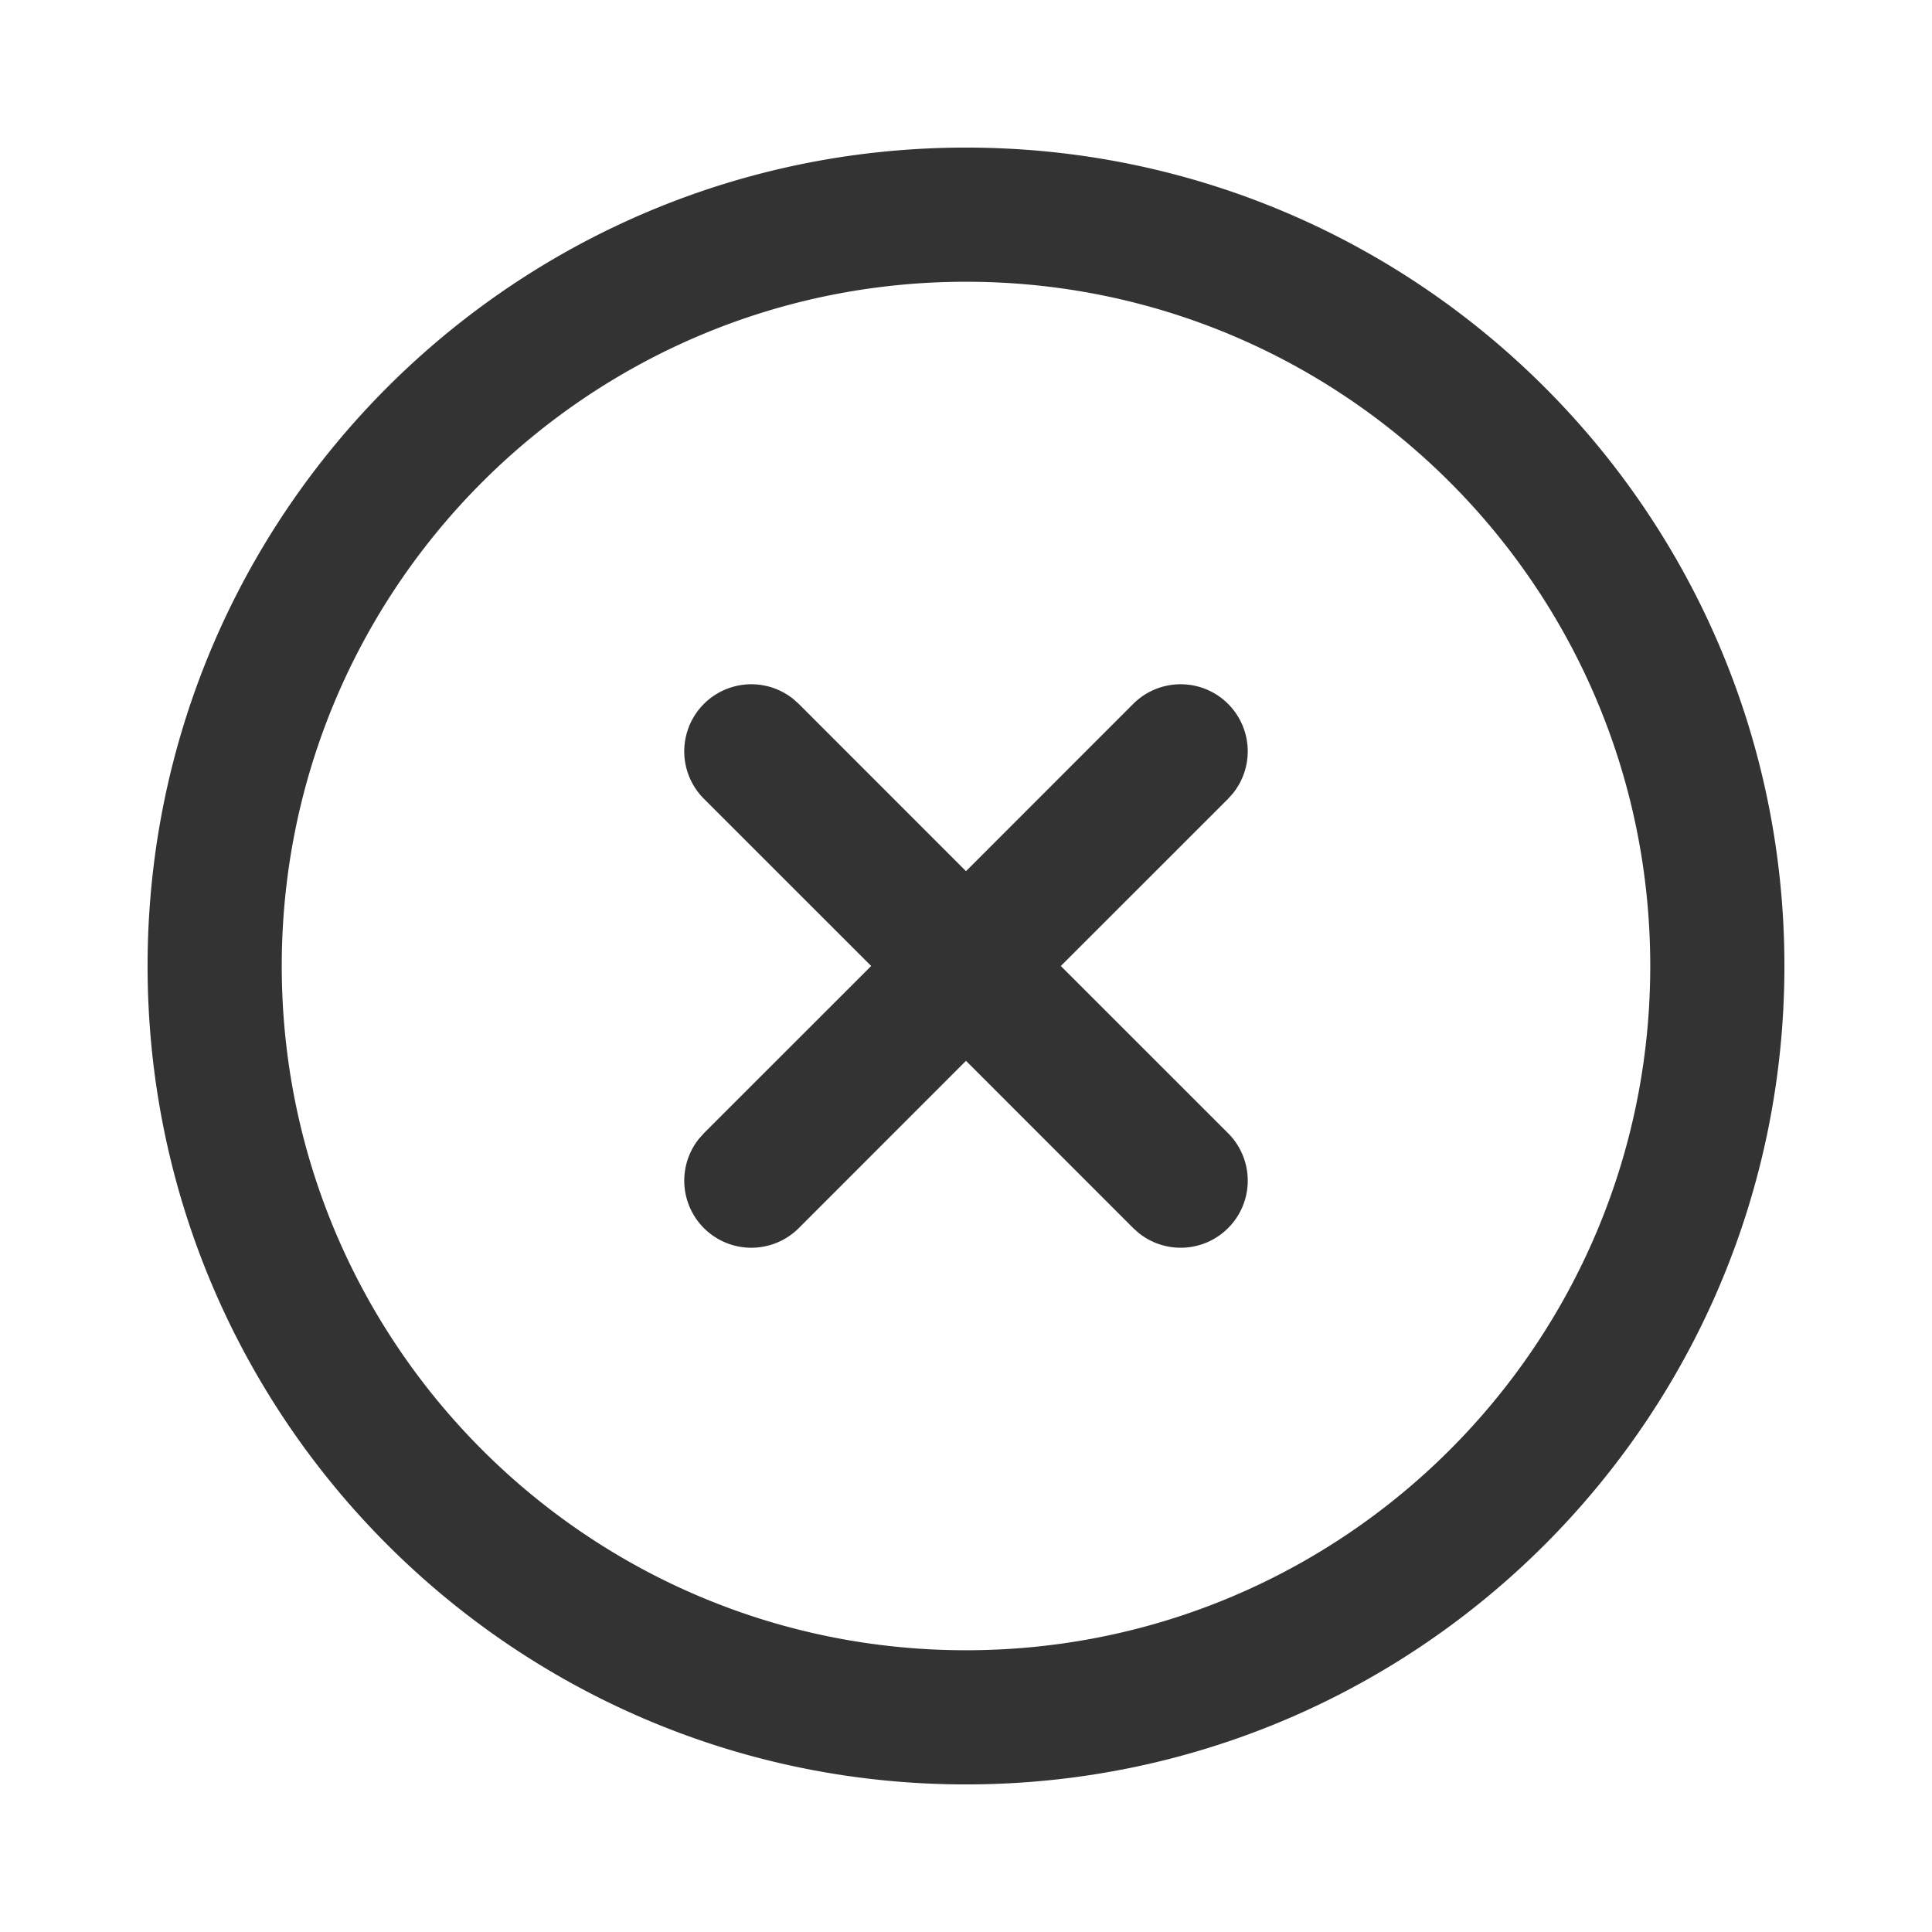 <?xml version="1.0" standalone="no"?><!DOCTYPE svg PUBLIC "-//W3C//DTD SVG 1.1//EN" "http://www.w3.org/Graphics/SVG/1.1/DTD/svg11.dtd"><svg class="icon" width="200px" height="200.00px" viewBox="0 0 1024 1024" version="1.1" xmlns="http://www.w3.org/2000/svg"><path fill="#333333" d="M512 78.222c239.559 0 433.778 194.219 433.778 433.778S751.559 945.778 512 945.778 78.222 751.559 78.222 512 272.441 78.222 512 78.222z m0 71.111C311.694 149.333 149.333 311.694 149.333 512S311.694 874.667 512 874.667 874.667 712.306 874.667 512 712.306 149.333 512 149.333z m-91.534 221.156l2.901 2.588L512 461.739l88.633-88.661a35.556 35.556 0 0 1 52.878 47.388l-2.588 2.901L562.261 512l88.661 88.633a35.556 35.556 0 0 1-47.388 52.878l-2.901-2.588L512 562.261l-88.633 88.661a35.556 35.556 0 0 1-52.878-47.388l2.588-2.901L461.739 512l-88.661-88.633a35.556 35.556 0 0 1 47.388-52.878z"  /></svg>